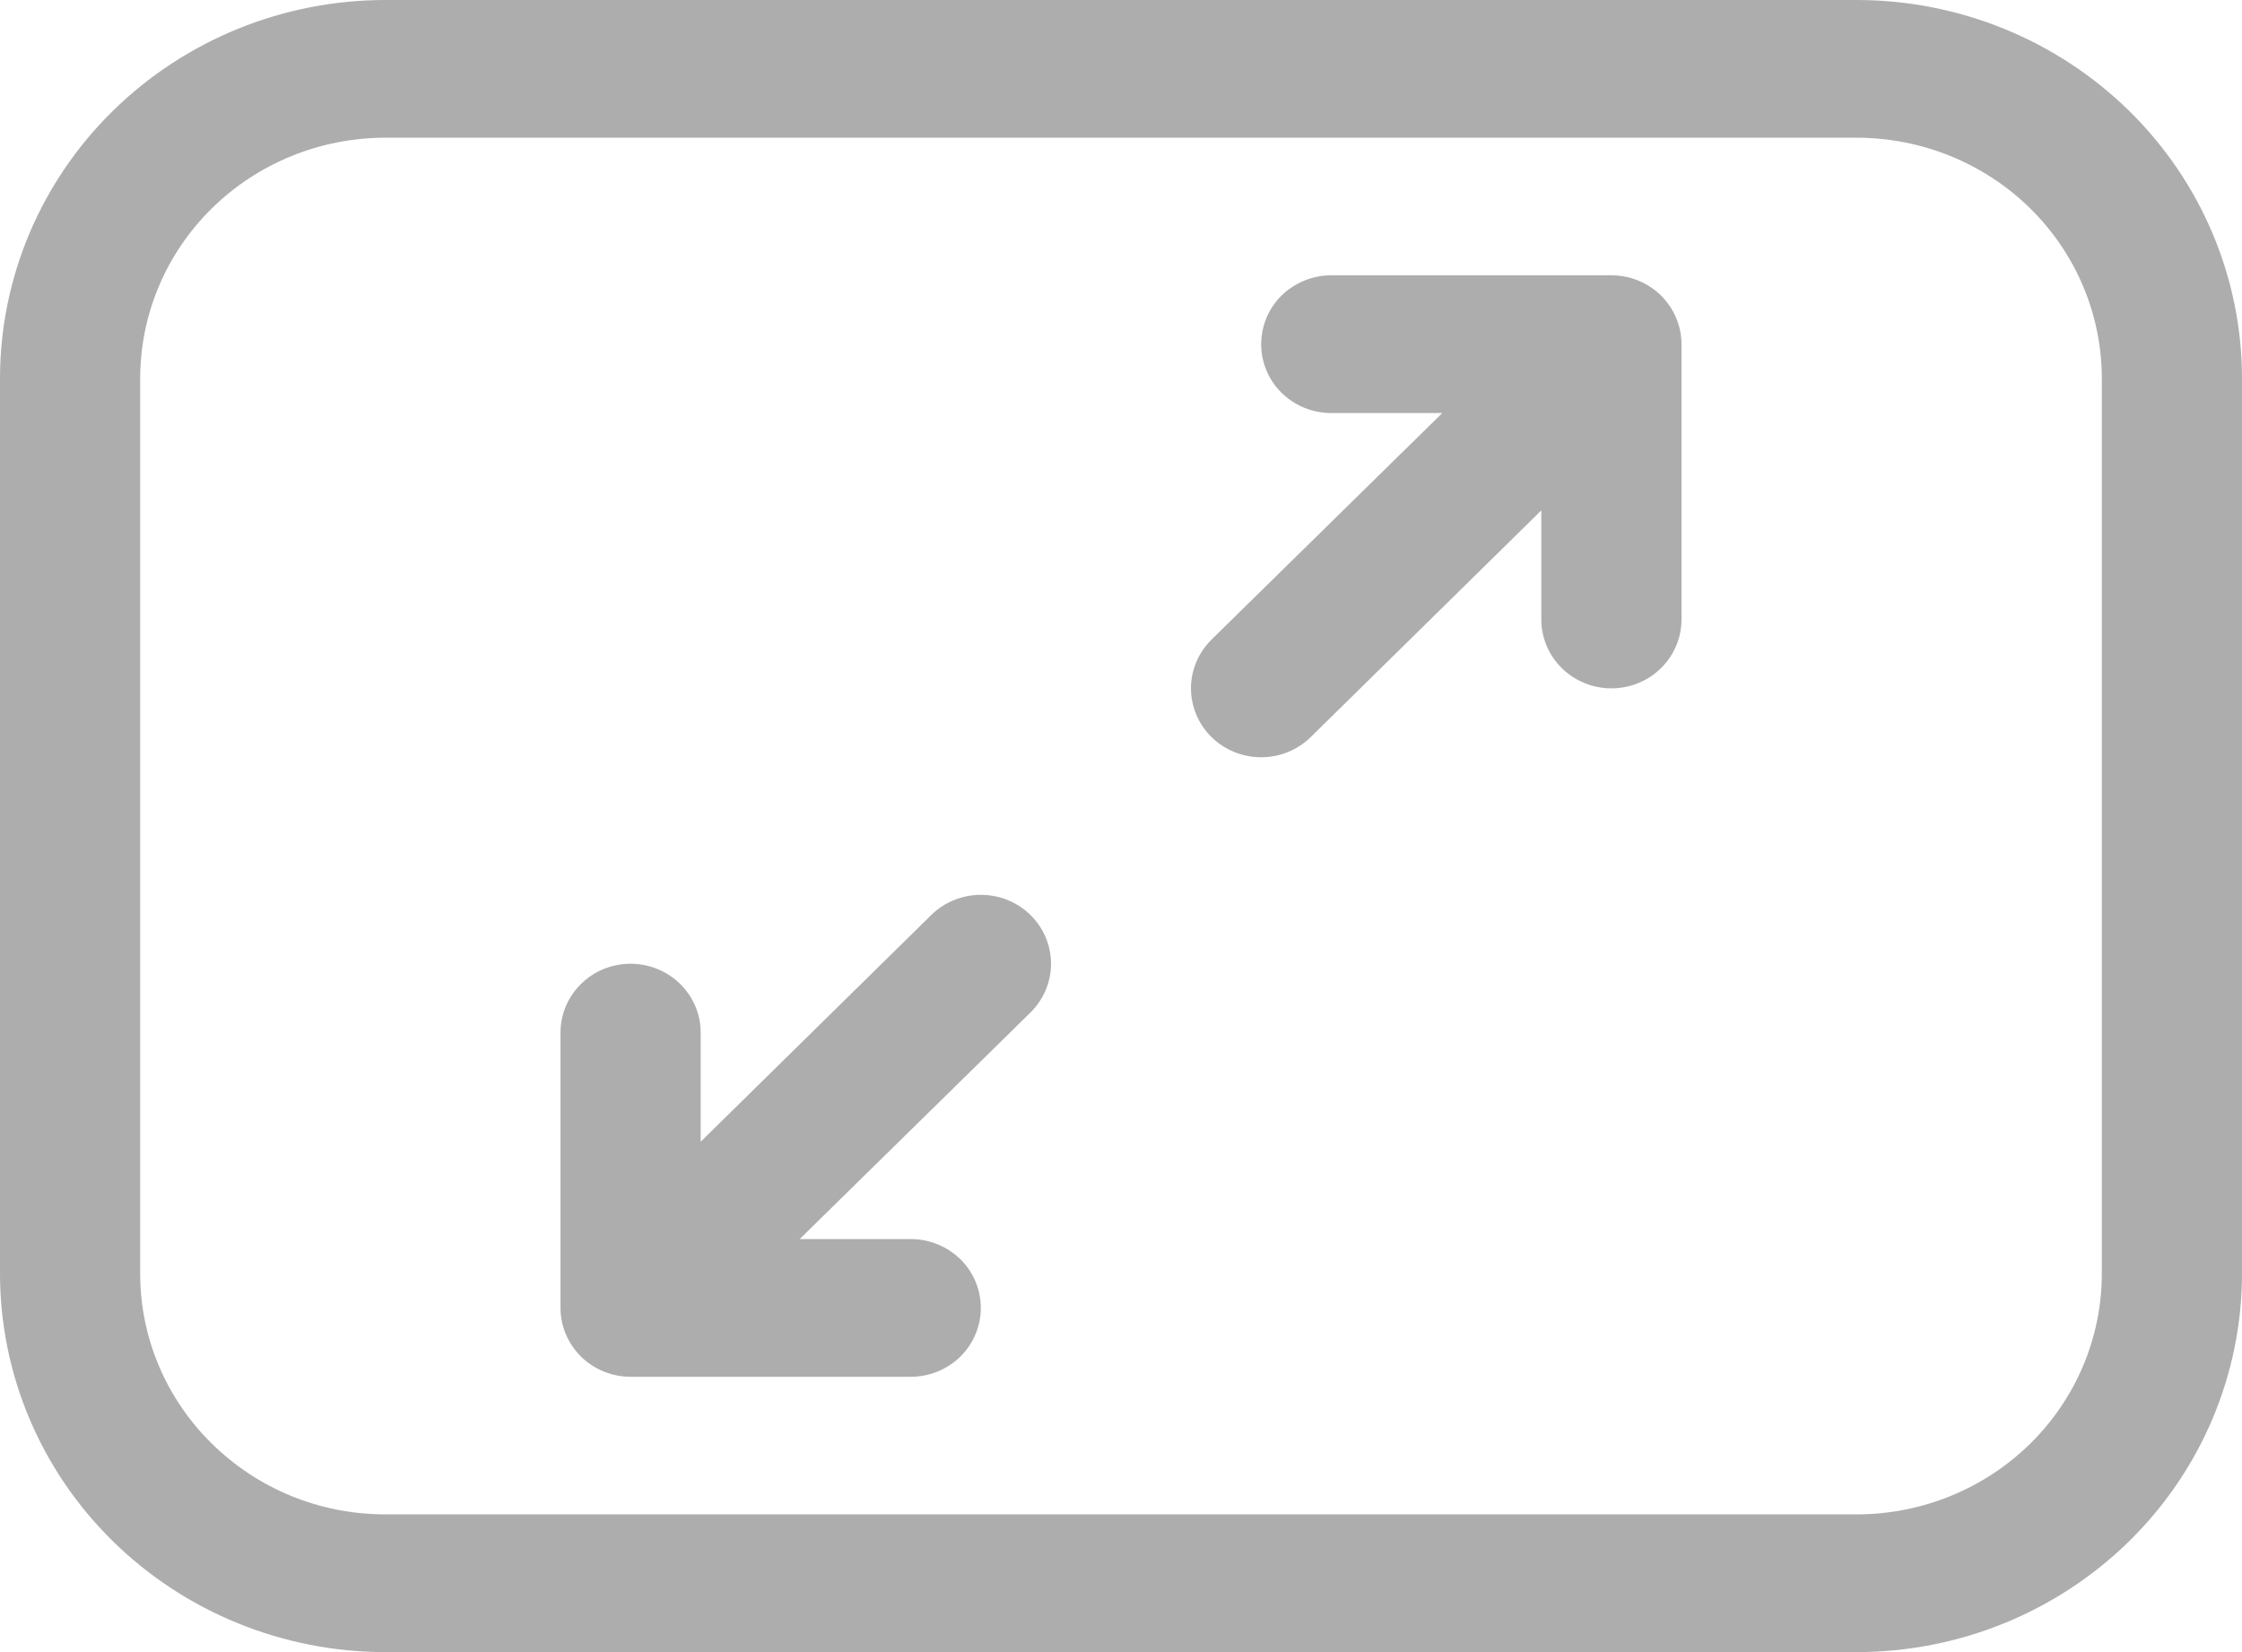 <svg width="19" height="14" viewBox="0 0 19 14" fill="none" xmlns="http://www.w3.org/2000/svg">
<path d="M0 3.208C0 2.357 0.344 1.541 0.956 0.94C1.569 0.338 2.4 0 3.266 0H15.734C16.601 0 17.431 0.338 18.044 0.94C18.656 1.541 19 2.357 19 3.208V10.792C19 11.643 18.656 12.459 18.044 13.06C17.431 13.662 16.601 14 15.734 14H3.266C2.4 14 1.569 13.662 0.956 13.06C0.344 12.459 0 11.643 0 10.792V3.208ZM3.266 1.167C2.714 1.167 2.186 1.382 1.796 1.765C1.406 2.148 1.188 2.667 1.188 3.208V10.792C1.188 11.919 2.119 12.833 3.266 12.833H15.734C16.285 12.833 16.814 12.618 17.204 12.235C17.594 11.852 17.812 11.333 17.812 10.792V3.208C17.812 2.667 17.594 2.148 17.204 1.765C16.814 1.382 16.285 1.167 15.734 1.167H3.266ZM10.688 2.917C10.688 2.762 10.75 2.614 10.861 2.504C10.973 2.395 11.124 2.333 11.281 2.333H13.656C13.814 2.333 13.965 2.395 14.076 2.504C14.187 2.614 14.25 2.762 14.25 2.917V5.25C14.25 5.405 14.187 5.553 14.076 5.662C13.965 5.772 13.814 5.833 13.656 5.833C13.499 5.833 13.348 5.772 13.236 5.662C13.125 5.553 13.062 5.405 13.062 5.25V4.325L11.108 6.246C10.996 6.356 10.845 6.417 10.688 6.417C10.53 6.417 10.379 6.356 10.267 6.246C10.156 6.137 10.093 5.988 10.093 5.833C10.093 5.678 10.156 5.53 10.267 5.42L12.223 3.5H11.281C11.124 3.5 10.973 3.439 10.861 3.329C10.75 3.22 10.688 3.071 10.688 2.917ZM7.892 7.754C8.004 7.644 8.155 7.583 8.312 7.583C8.47 7.583 8.621 7.644 8.733 7.754C8.844 7.863 8.907 8.012 8.907 8.167C8.907 8.322 8.844 8.47 8.733 8.58L6.777 10.5H7.719C7.876 10.5 8.027 10.562 8.139 10.671C8.25 10.78 8.312 10.929 8.312 11.083C8.312 11.238 8.25 11.386 8.139 11.496C8.027 11.605 7.876 11.667 7.719 11.667H5.344C5.186 11.667 5.035 11.605 4.924 11.496C4.813 11.386 4.75 11.238 4.75 11.083V8.75C4.75 8.595 4.813 8.447 4.924 8.338C5.035 8.228 5.186 8.167 5.344 8.167C5.501 8.167 5.652 8.228 5.764 8.338C5.875 8.447 5.938 8.595 5.938 8.75V9.675L7.892 7.754Z" fill="#ADADAD"/>
</svg>
